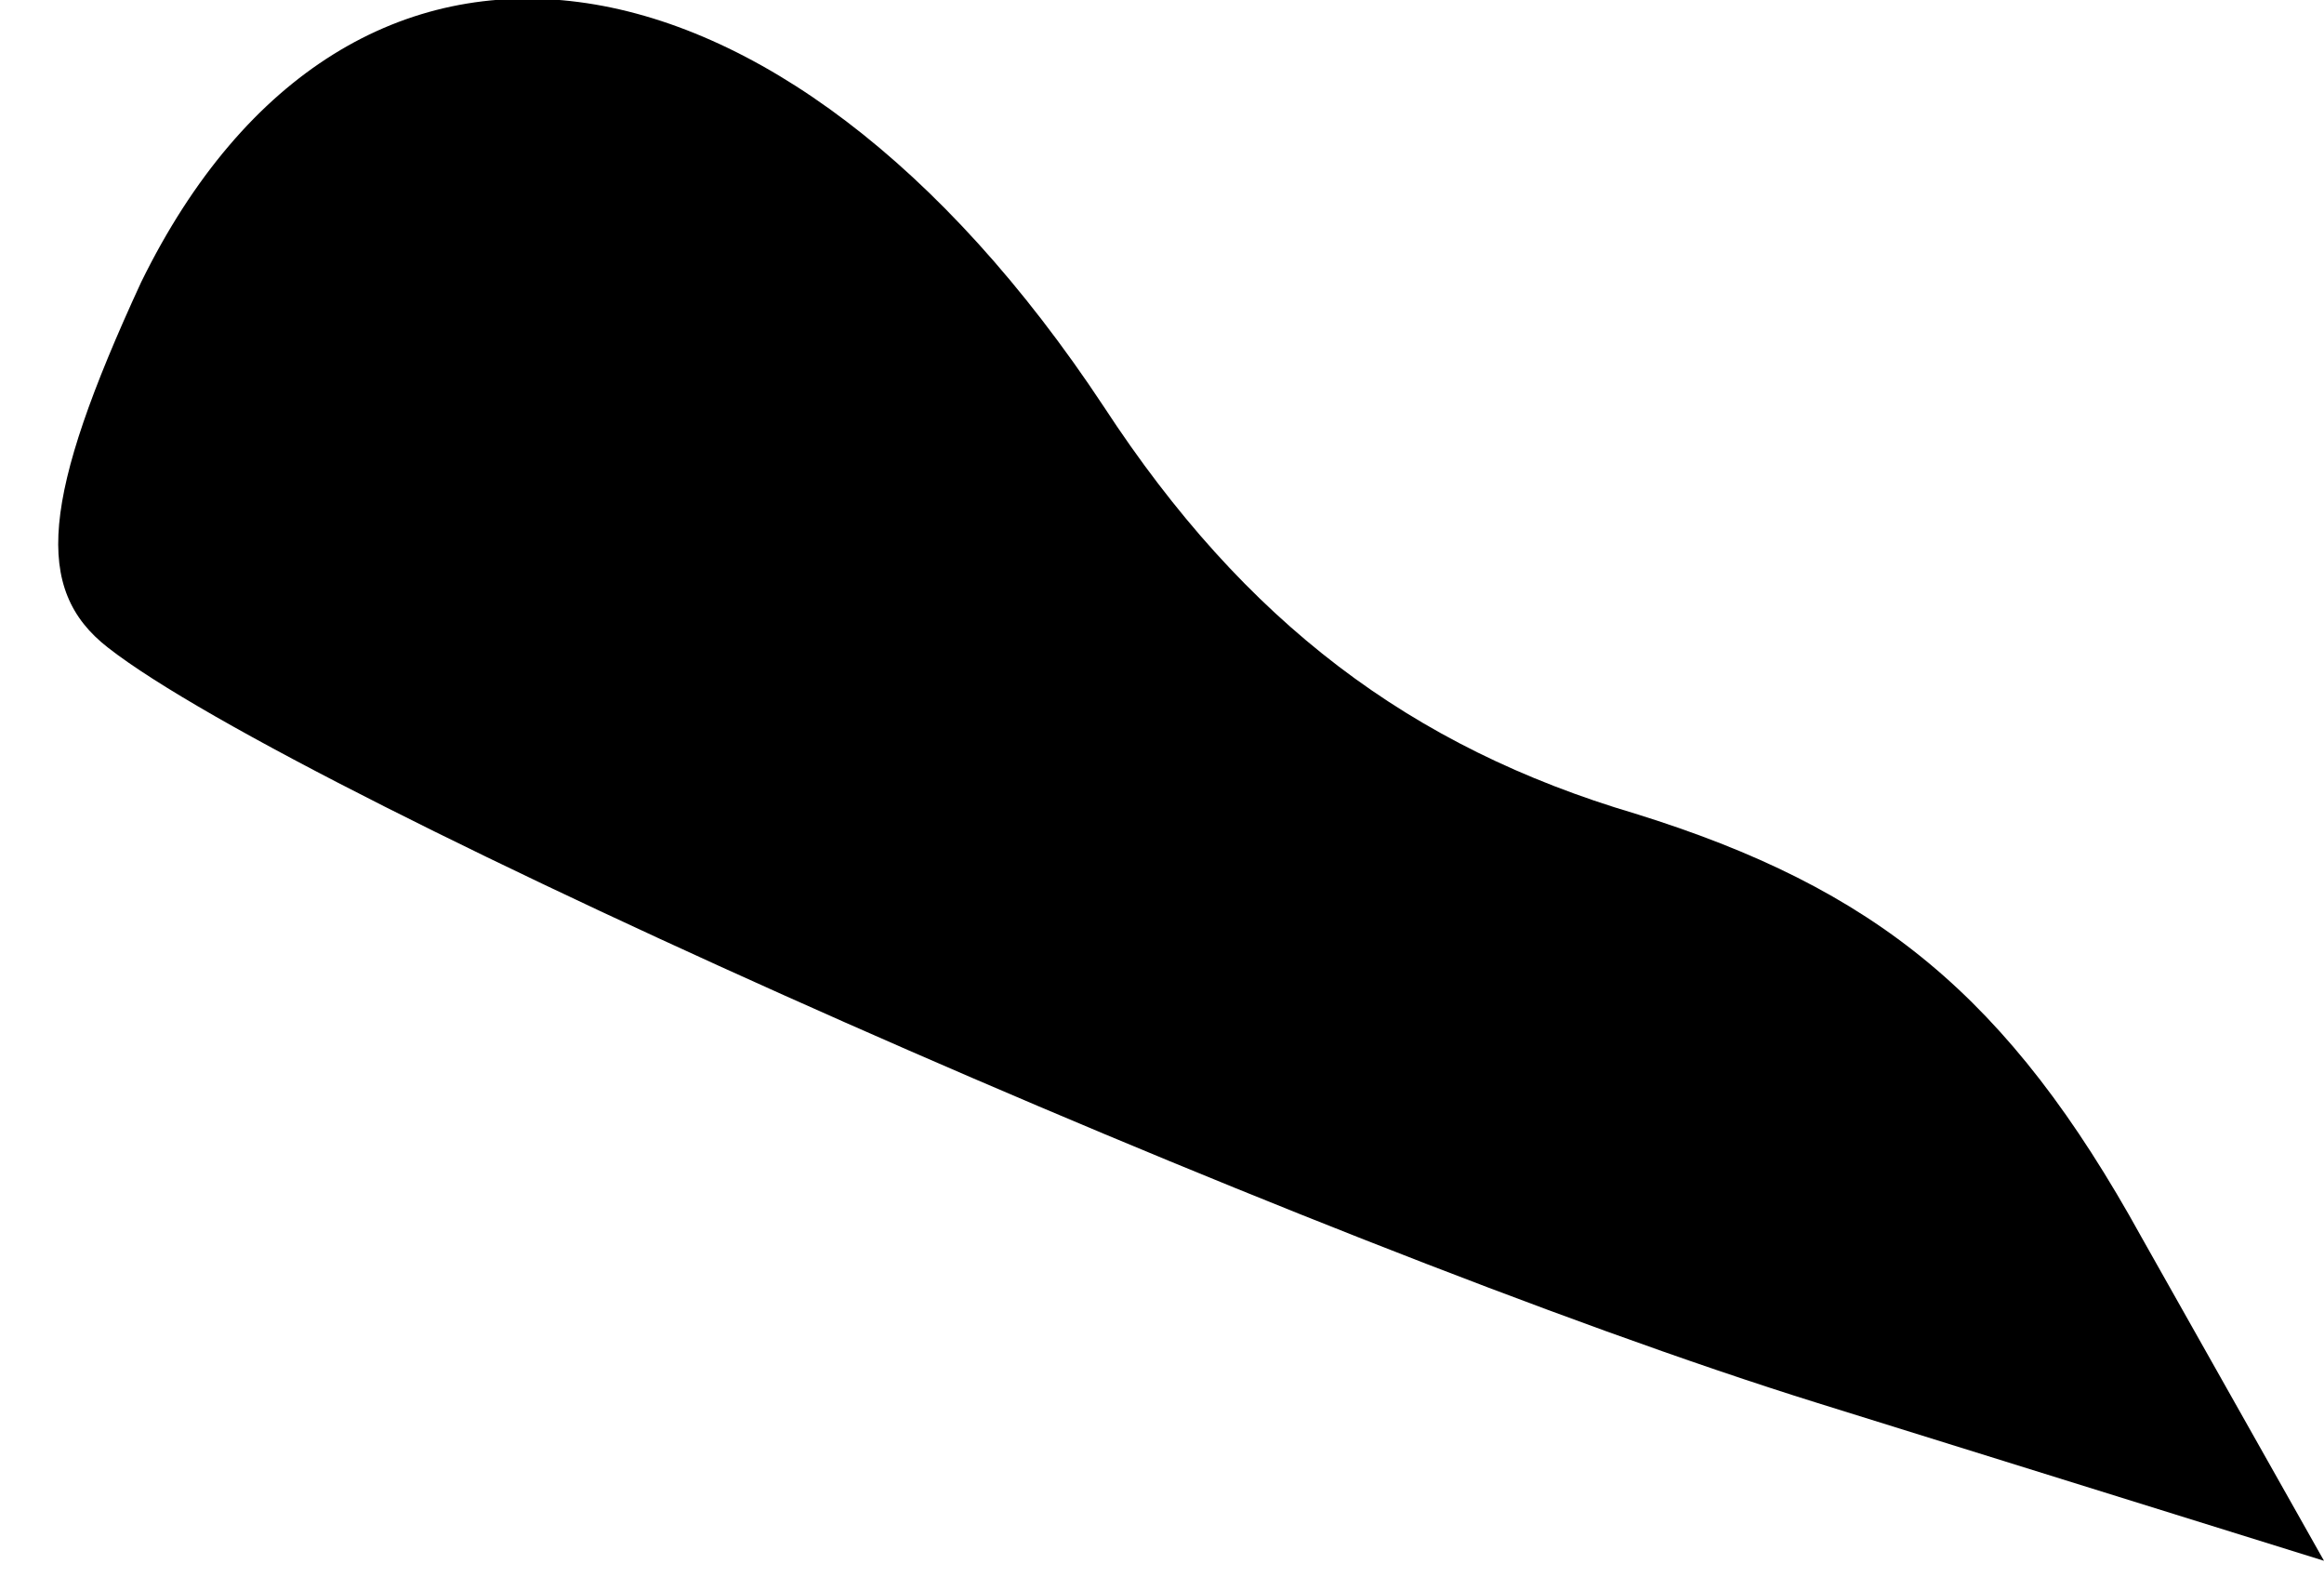<?xml version="1.0" standalone="no"?>
<!DOCTYPE svg PUBLIC "-//W3C//DTD SVG 20010904//EN"
 "http://www.w3.org/TR/2001/REC-SVG-20010904/DTD/svg10.dtd">
<svg version="1.0" xmlns="http://www.w3.org/2000/svg"
 width="28pt" height="19pt" viewBox="0 0 28 19"
 preserveAspectRatio="xMidYMid meet">
<g transform="translate(0,19) scale(0.1,-0.1)"
fill="#000000" stroke="none">
<path fill="#000000" stroke="none" d="M17 156 c-12 -26 -13 -37 -4 -44 23
-18 145 -72 206 -91 l61 -19 -22 39 c-16 29 -32 42 -61 51 -27 8 -47 23 -64
49 -39 59 -91 66 -116 15z"/>
</g>
</svg>
